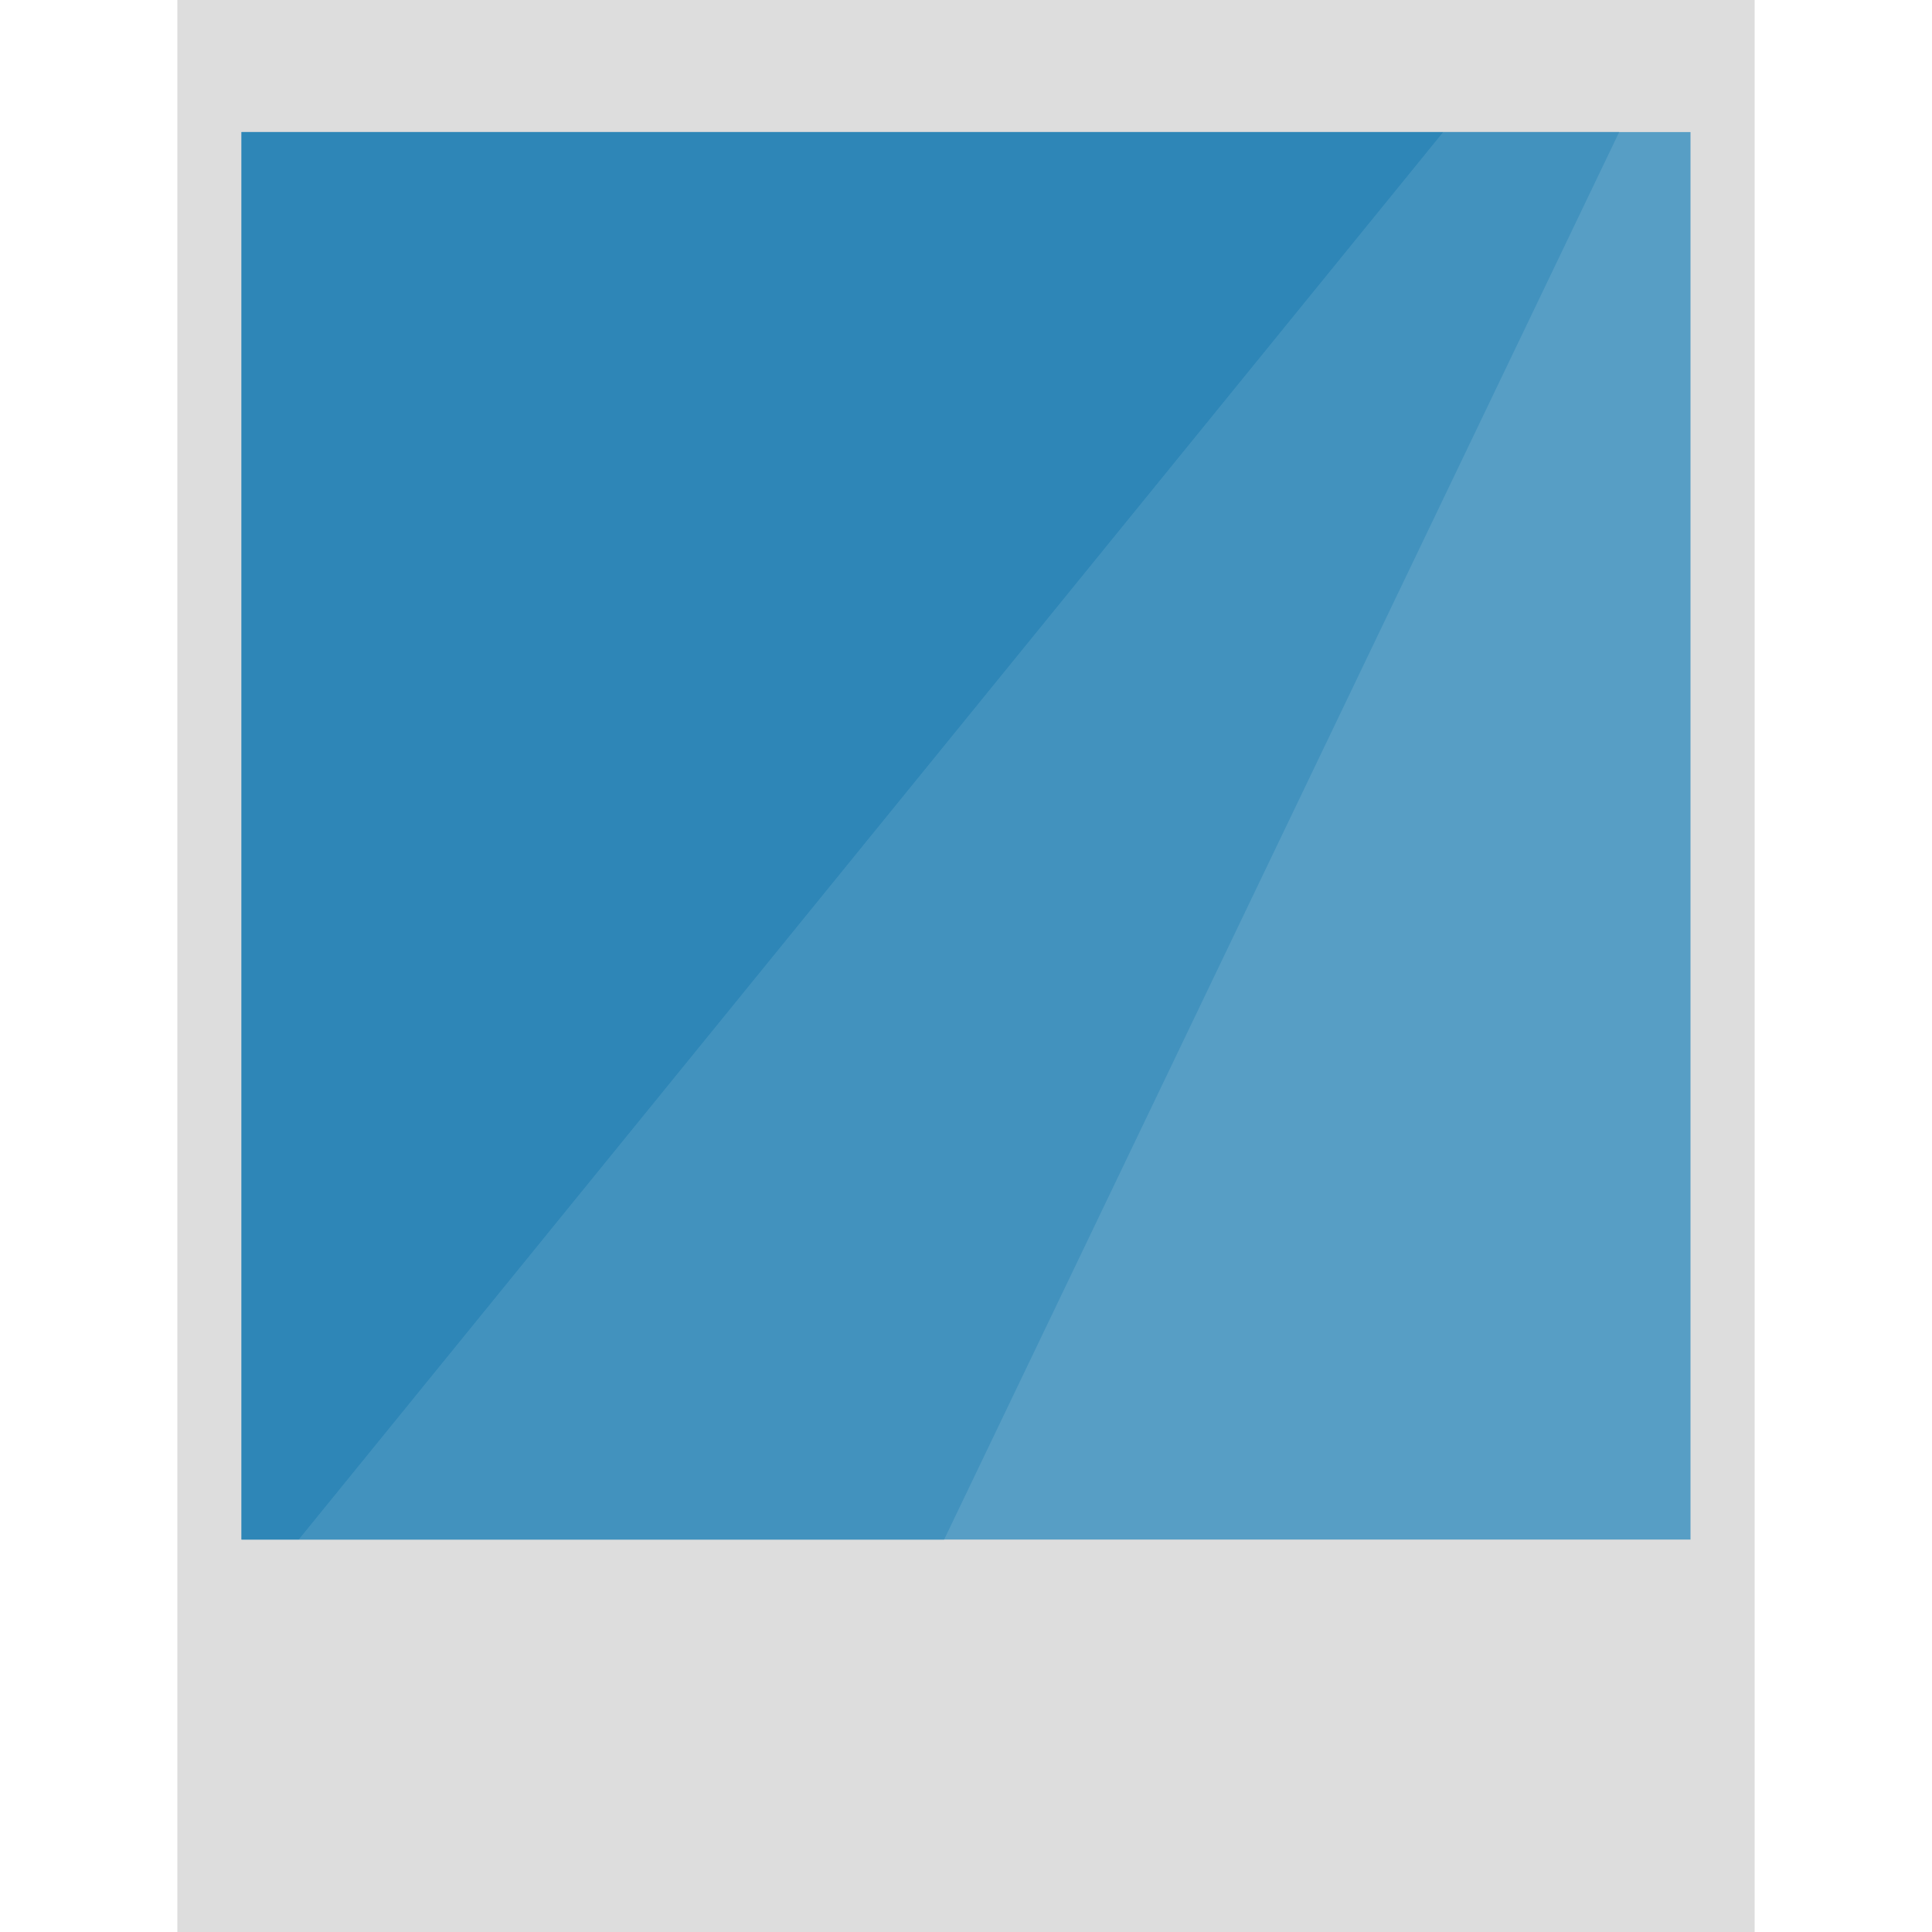 <svg xmlns="http://www.w3.org/2000/svg" viewBox="0 0 512 512" xml:space="preserve"><path fill="#ddd" d="M47 0h418v512H47z"/><path fill="#579ec5" d="M64 35h384v373H64z"/><path fill="#4292be" d="M79.2 408h171L429.1 35h-46.6z"/><path fill="#2e86b7" d="M382.5 35H64v373h15.2z"/></svg>